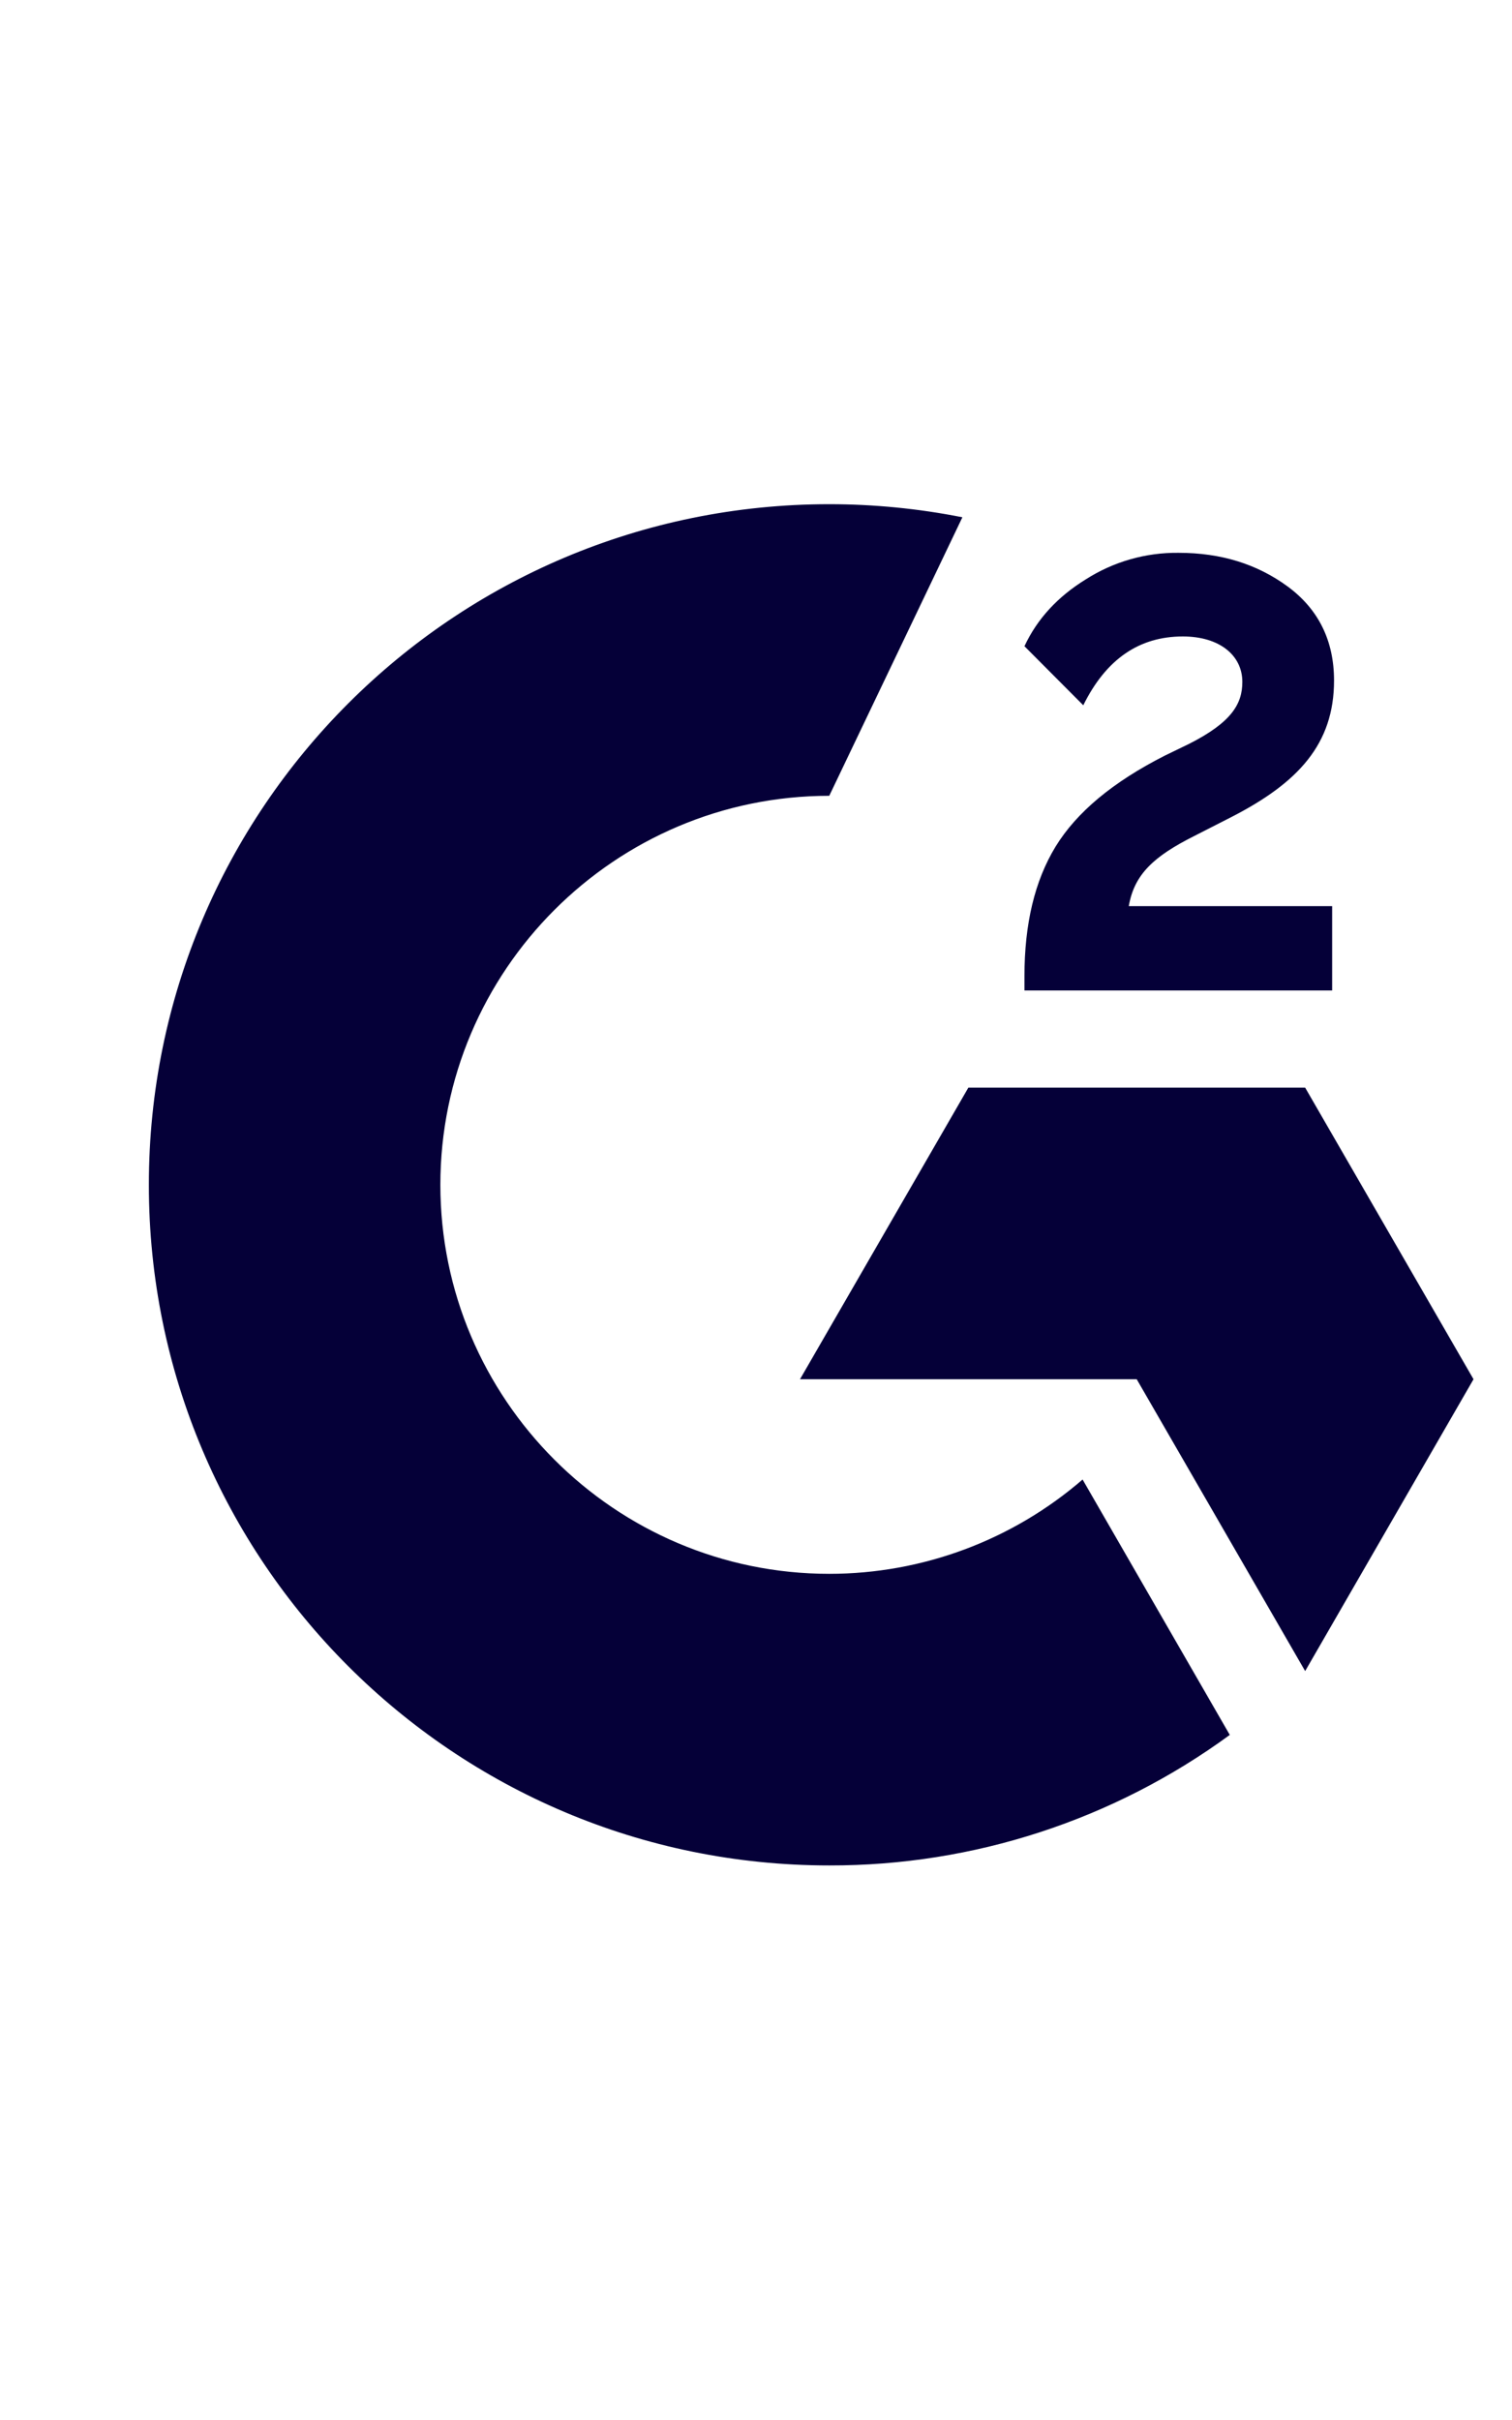 <svg width="20" height="32" viewBox="0 0 20 32" fill="none" xmlns="http://www.w3.org/2000/svg">
<path d="M5.825 15.667C5.825 18.502 8.134 20.811 10.969 20.811C12.2 20.811 13.389 20.368 14.32 19.564L16.267 22.941C14.73 24.066 12.874 24.671 10.969 24.667C5.998 24.667 1.969 20.638 1.969 15.667C1.969 10.696 5.998 6.667 10.969 6.667C11.56 6.667 12.15 6.725 12.73 6.84L10.969 10.523C8.134 10.523 5.825 12.832 5.825 15.667ZM17.621 11.982H14.931C15.003 11.56 15.264 11.323 15.794 11.056L16.288 10.804C17.174 10.35 17.646 9.837 17.646 8.999C17.646 8.473 17.441 8.057 17.035 7.757C16.628 7.458 16.15 7.31 15.589 7.31C15.155 7.305 14.729 7.427 14.364 7.66C13.995 7.887 13.721 8.18 13.551 8.545L14.329 9.326C14.631 8.715 15.069 8.416 15.646 8.416C16.134 8.416 16.433 8.668 16.433 9.017C16.433 9.31 16.288 9.553 15.727 9.837L15.409 9.991C14.719 10.341 14.241 10.741 13.963 11.194C13.686 11.648 13.551 12.218 13.551 12.908V13.097H17.621V11.982ZM17.264 14.382H12.809L10.582 18.238H15.036L17.264 22.097L19.491 18.238L17.264 14.382Z" fill="#050038"/>
</svg>
